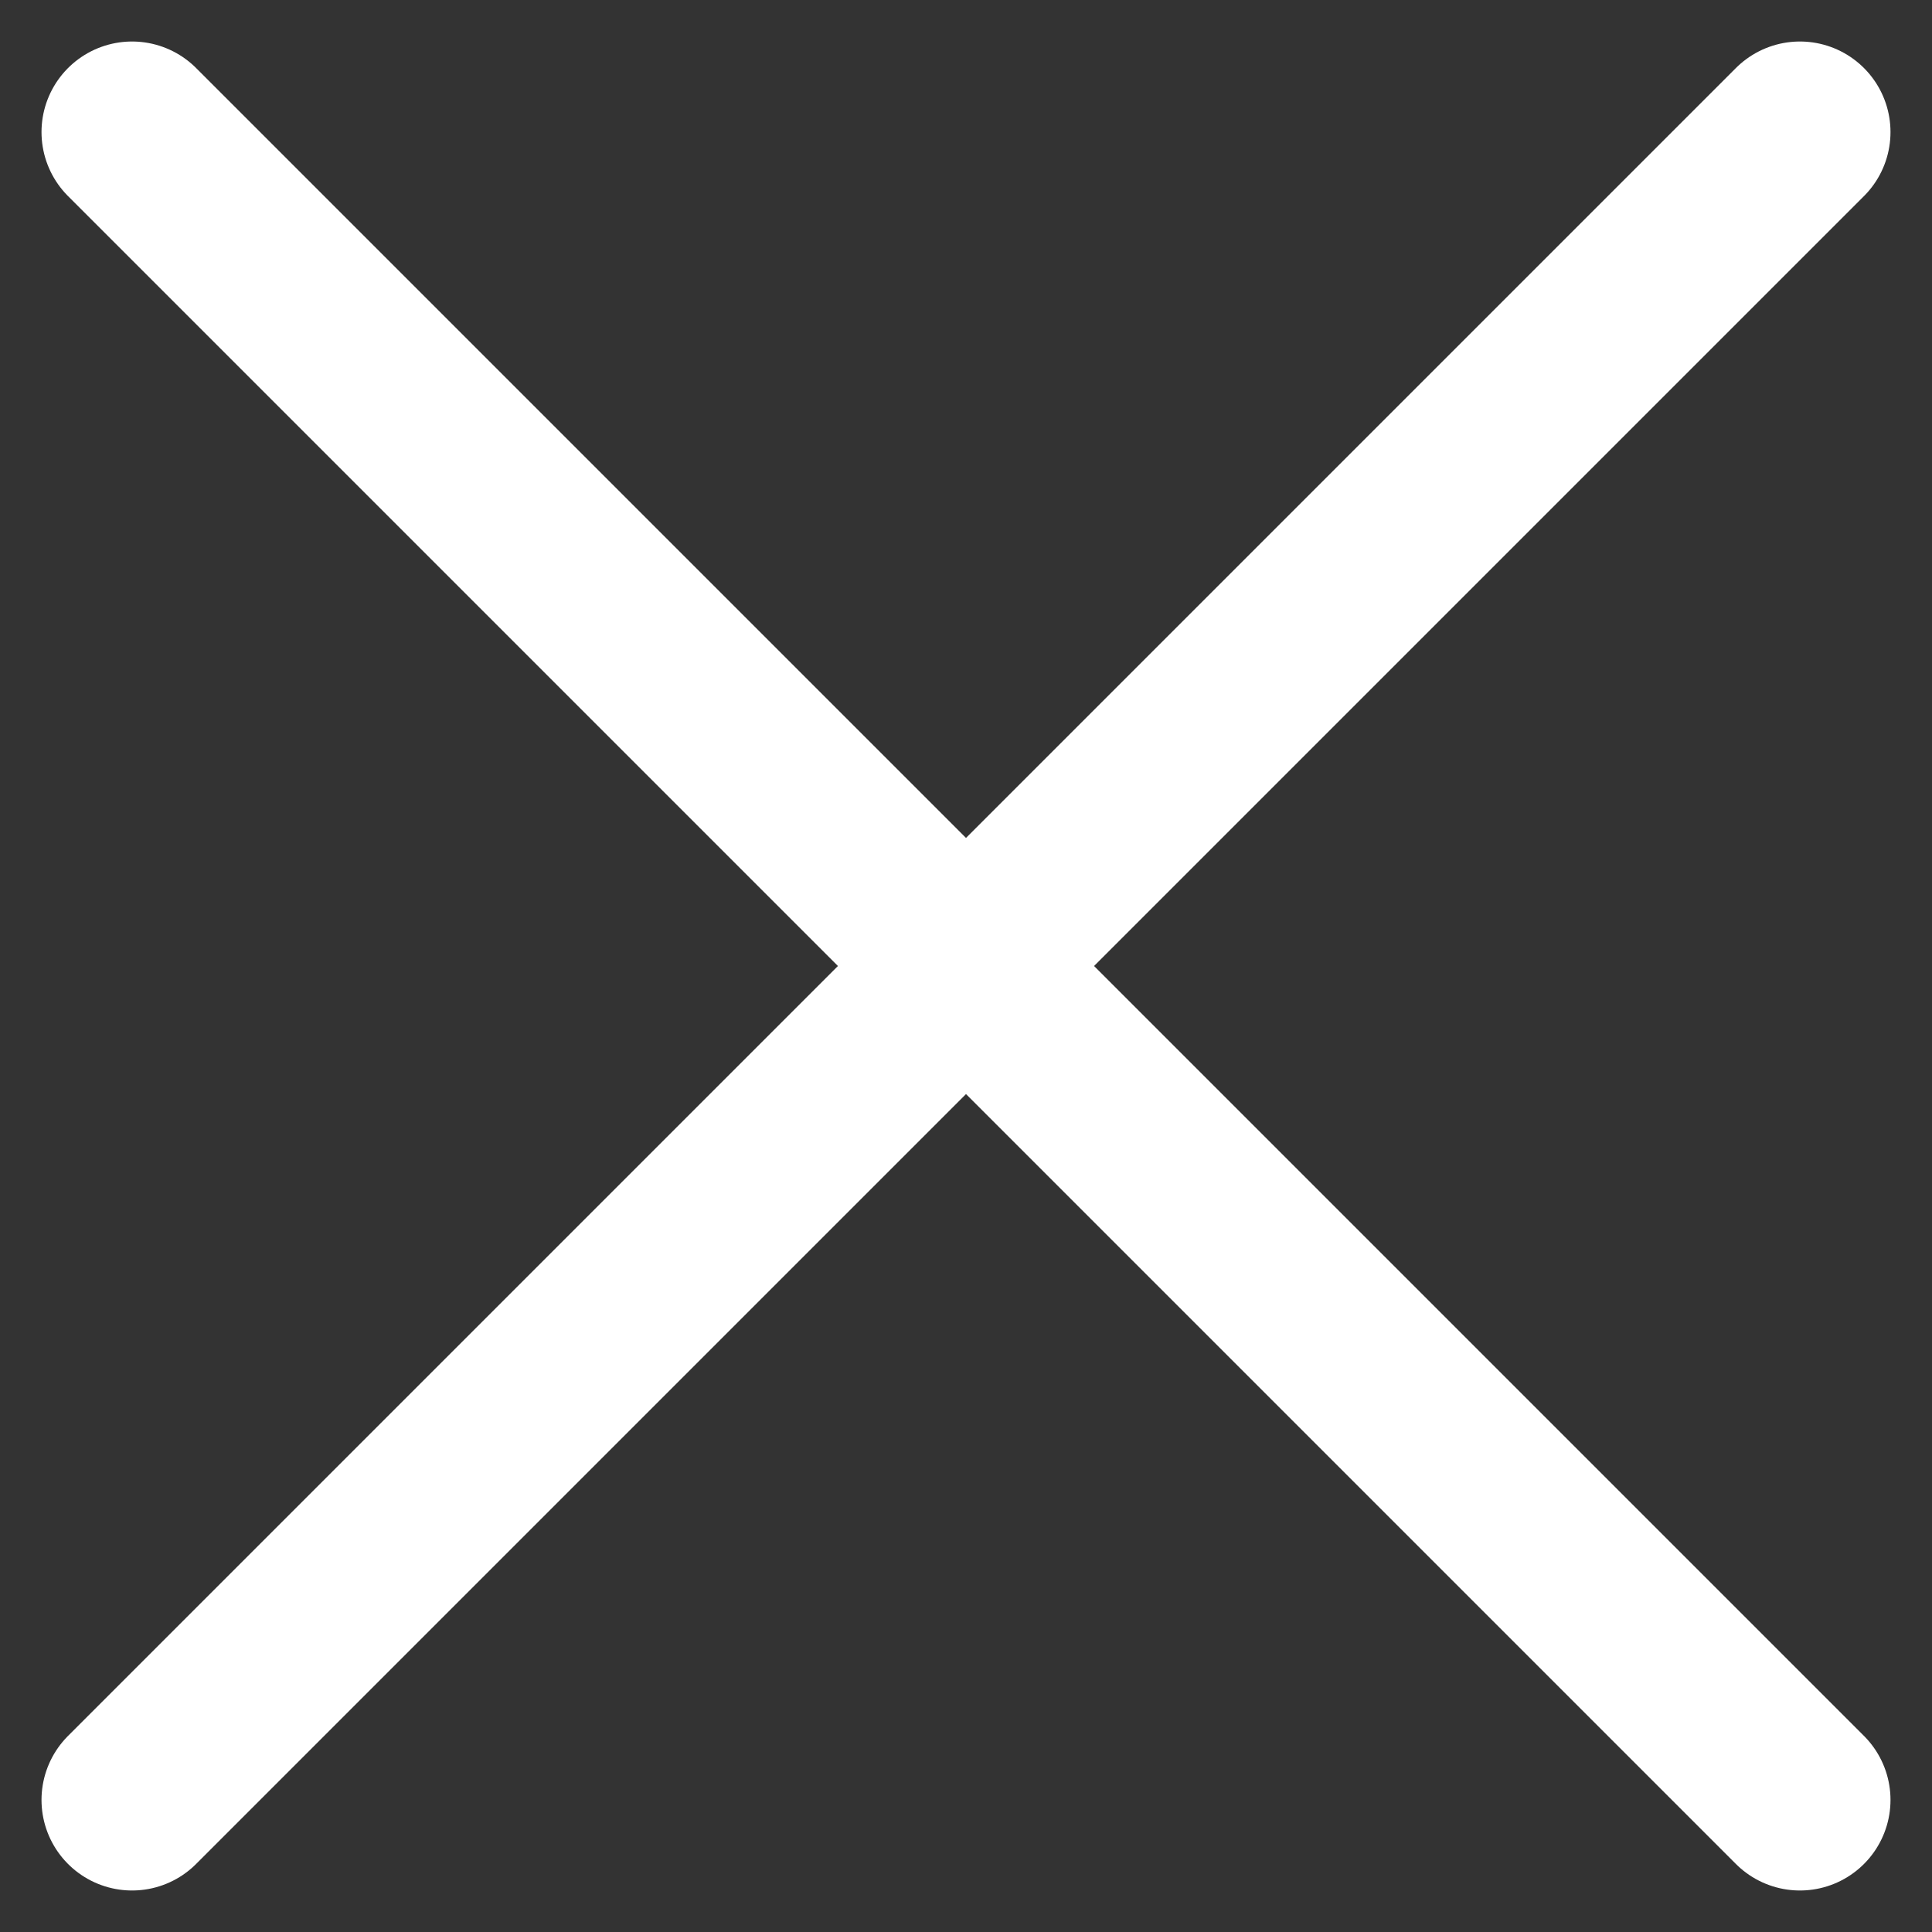 <?xml version="1.0" encoding="utf-8"?>
<svg version="1.1"
	xmlns="http://www.w3.org/2000/svg"
	xmlns:xlink="http://www.w3.org/1999/xlink" x="0px" y="0px" viewBox="0 0 512 512" style="enable-background:new 0 0 512 512;" xml:space="preserve">
	<rect x="0" y="0" width="512" height="512" fill="#333333" stroke="none"/>
	<style type="text/css">
	.st0{fill:none;stroke:white;stroke-width:48;stroke-linecap:round;stroke-linejoin:round;}
	</style>
	<path class="st0" d="M477,477L35,35 M477,35L35,477"/>
</svg>
